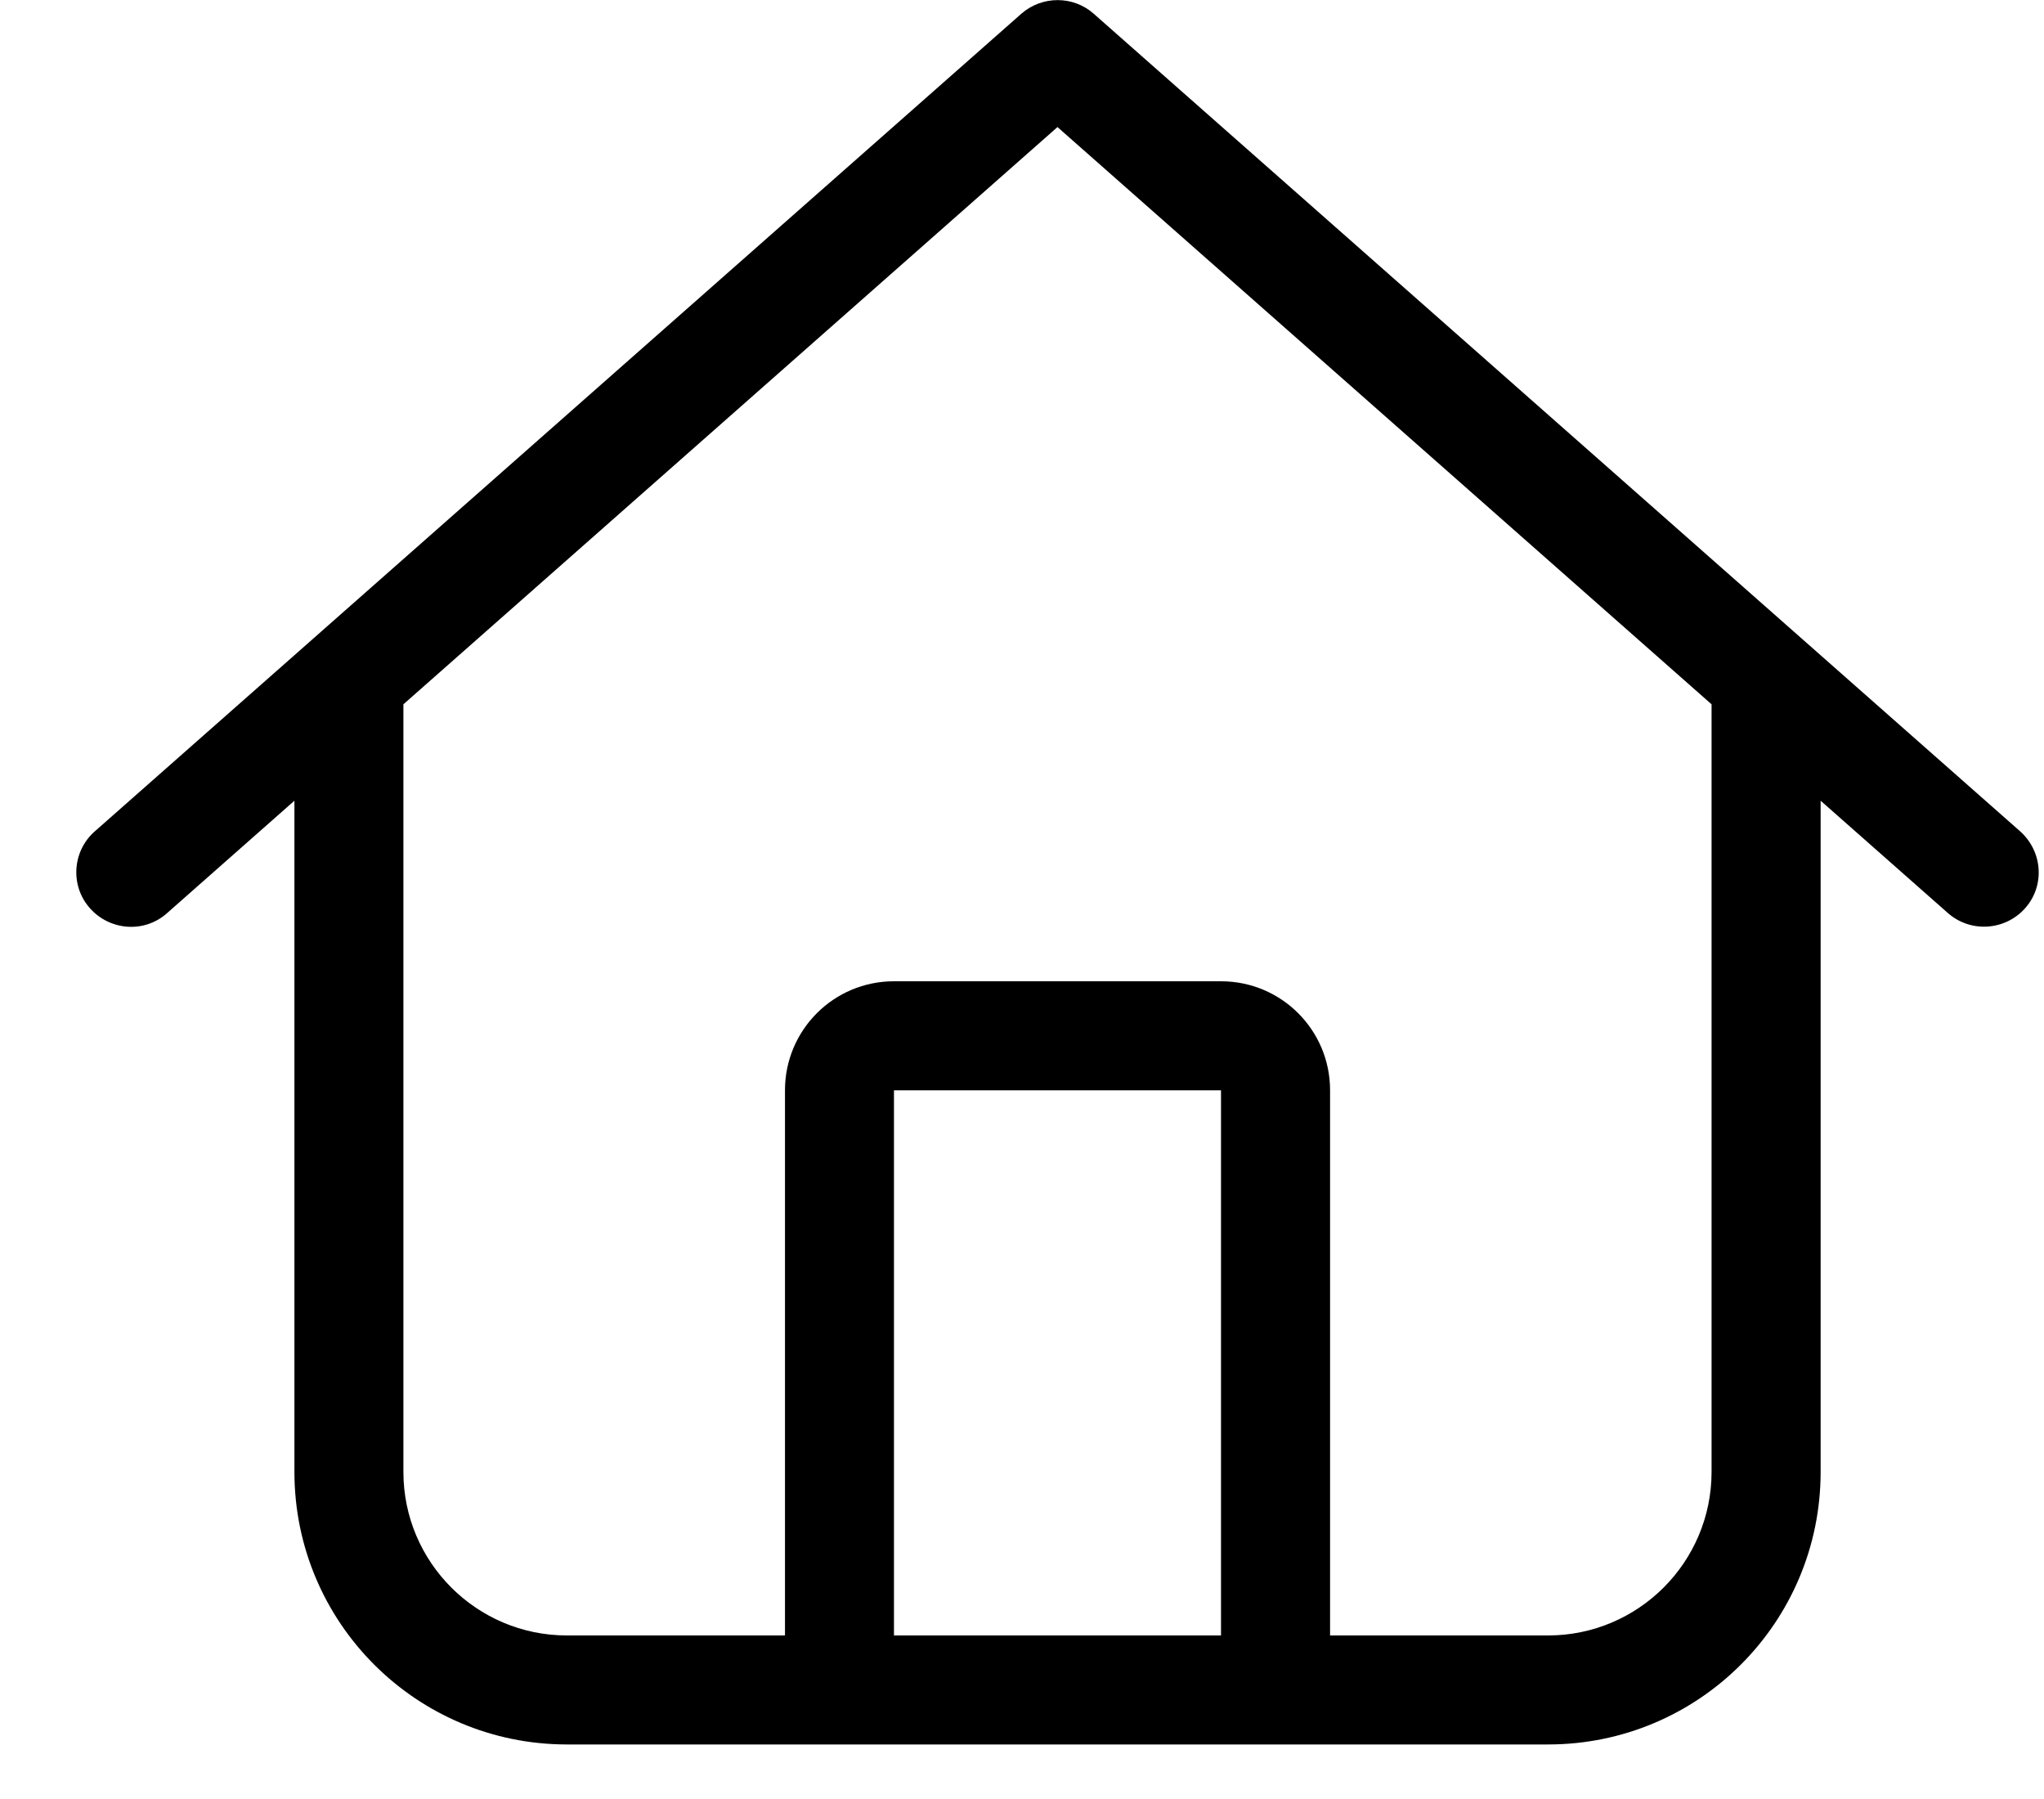 <svg width="25" height="22" viewBox="0 0 25 22" fill="none" xmlns="http://www.w3.org/2000/svg">
<g clip-path="url(#clip0_2_779)">
<path d="M13.376 0.167C13.126 -0.054 12.747 -0.054 12.493 0.167L1.159 10.167C0.884 10.408 0.855 10.833 1.101 11.108C1.347 11.383 1.768 11.413 2.043 11.167L3.601 9.792V18C3.601 19.842 5.093 21.333 6.934 21.333H18.934C20.776 21.333 22.268 19.842 22.268 18V9.792L23.826 11.167C24.101 11.408 24.522 11.383 24.768 11.108C25.014 10.833 24.984 10.413 24.709 10.167L13.376 0.167ZM4.934 18V8.613L12.934 1.554L20.934 8.613V18C20.934 19.104 20.038 20 18.934 20H16.268V13.333C16.268 12.596 15.672 12 14.934 12H10.934C10.197 12 9.601 12.596 9.601 13.333V20H6.934C5.83 20 4.934 19.104 4.934 18ZM10.934 20V13.333H14.934V20H10.934Z" fill="black"/>
</g>
<defs>
<clipPath id="clip0_2_779">
<rect width="24" height="21.333" fill="white" transform="translate(0.934)"/>
</clipPath>
</defs>
</svg>
